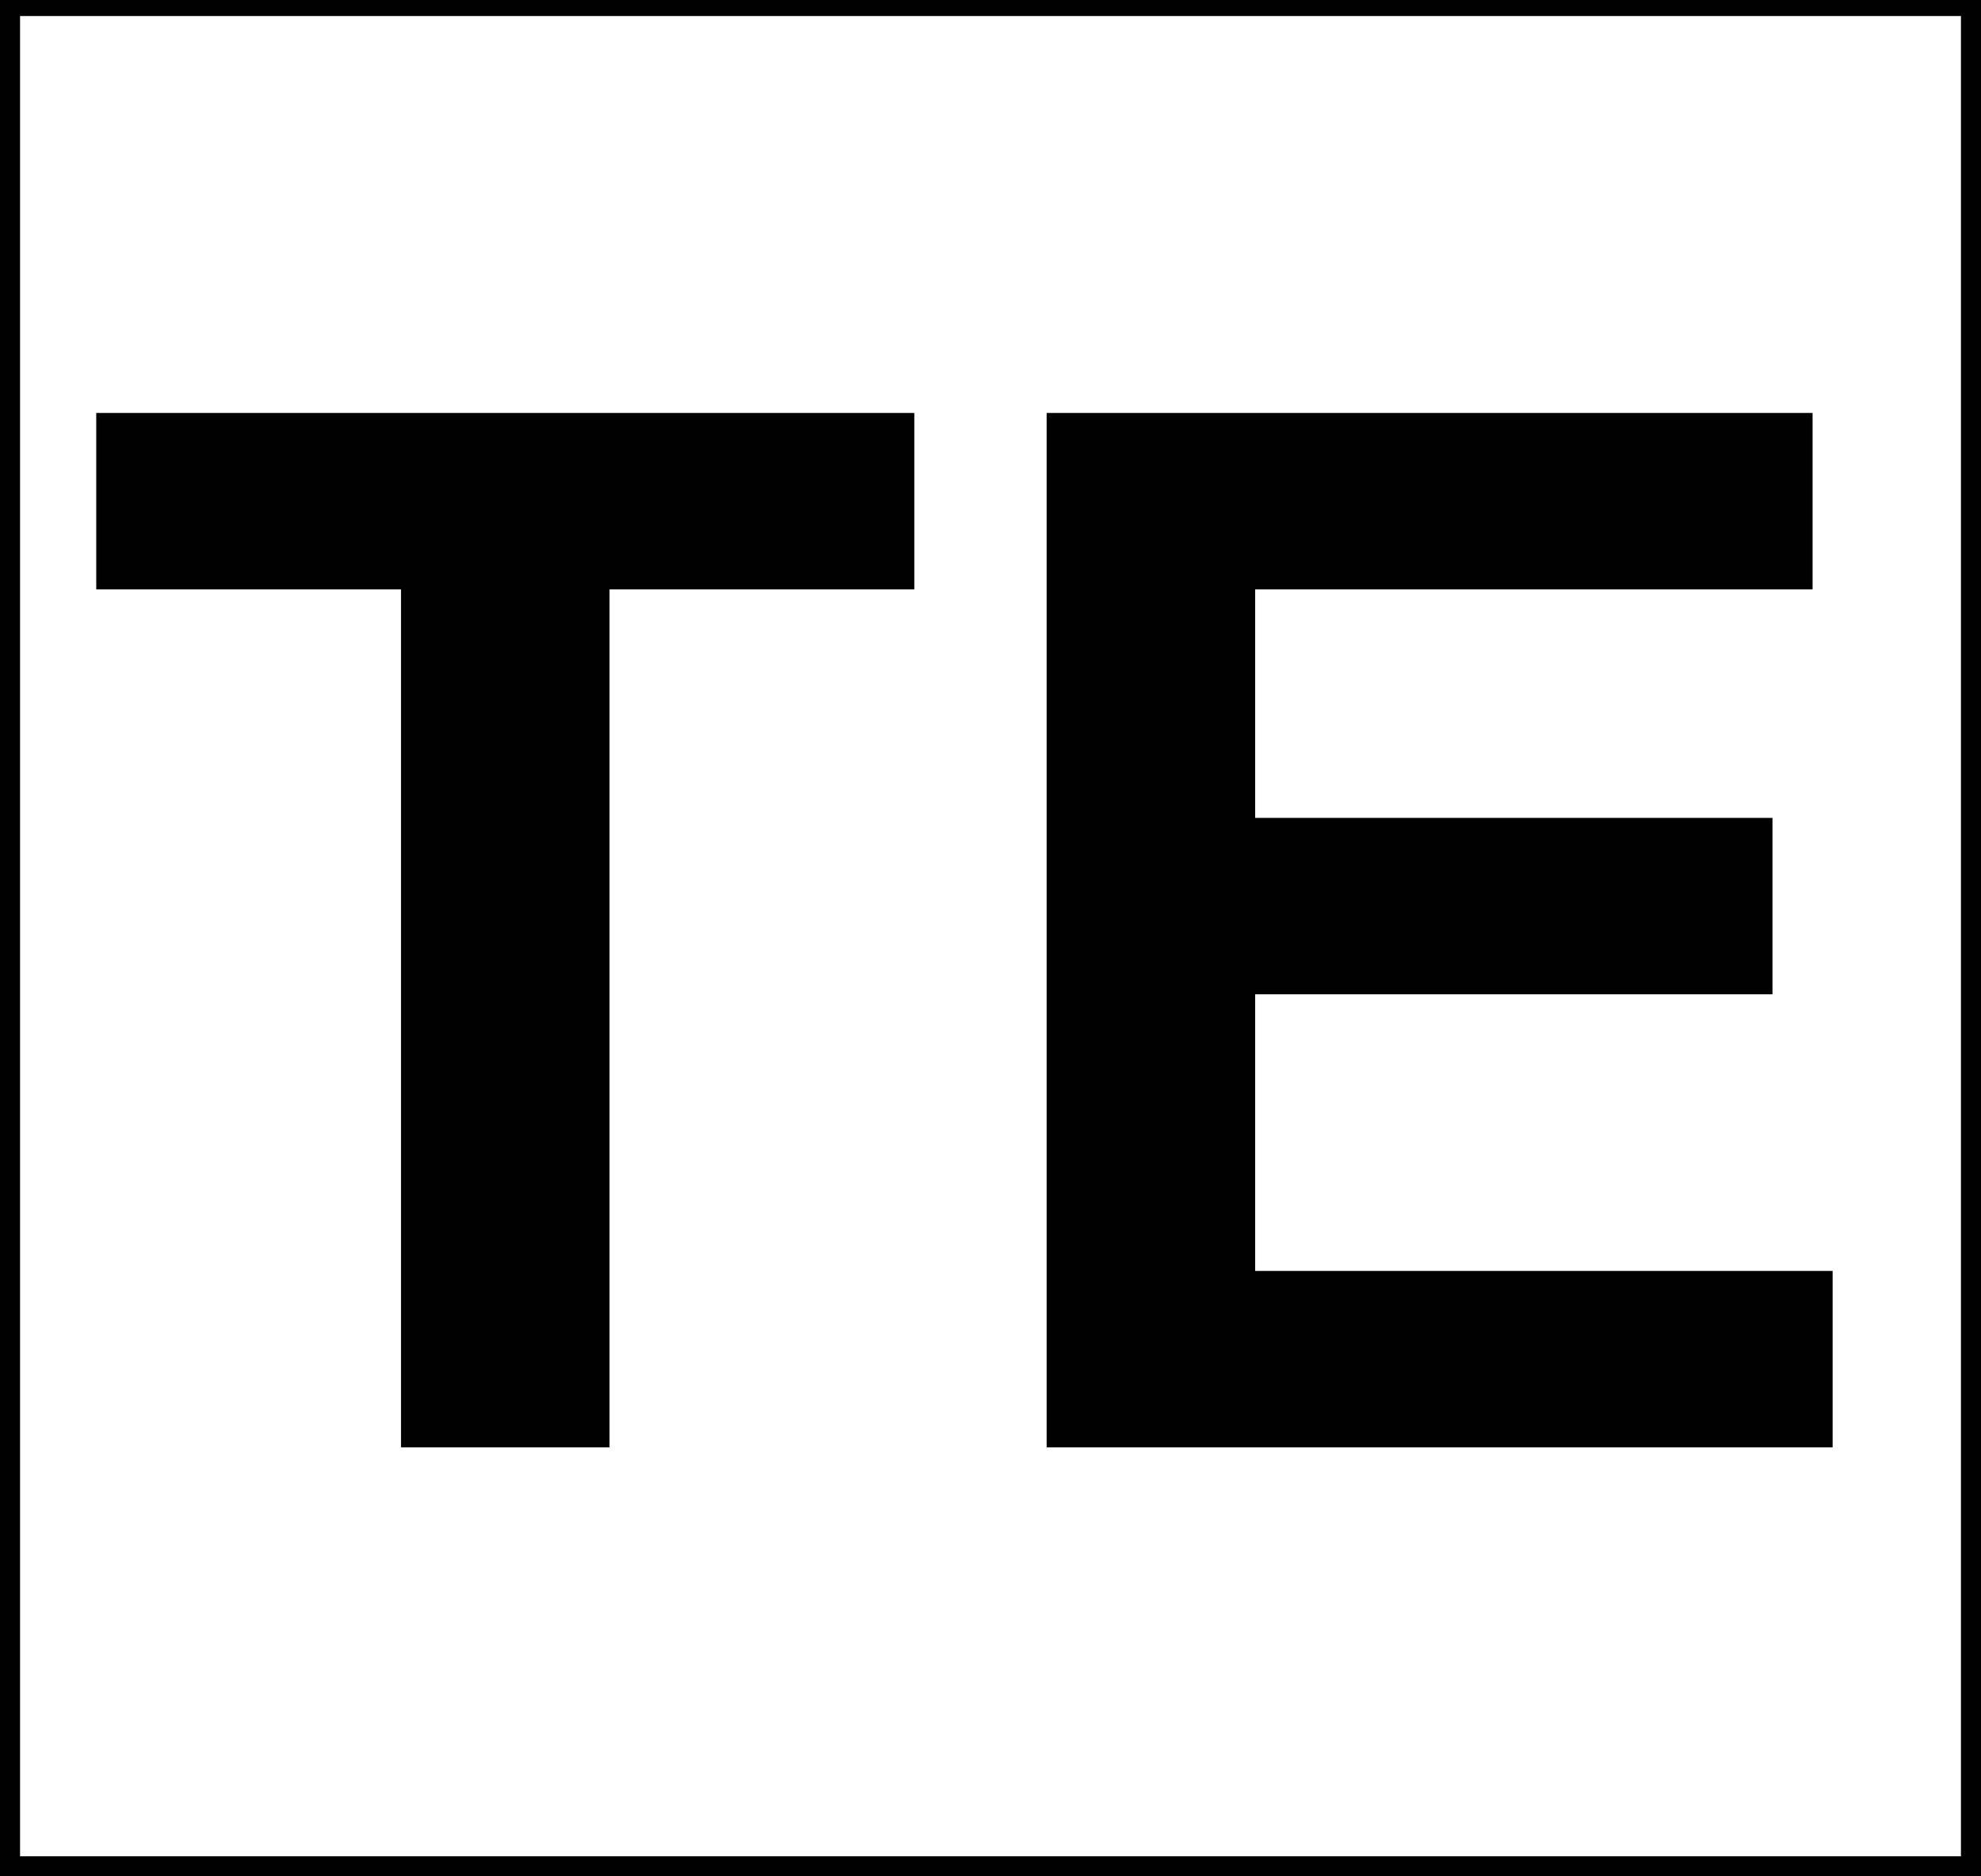 <?xml version="1.0" standalone="yes"?>
<svg xmlns="http://www.w3.org/2000/svg" width="494" height="468">
<path style="fill:#010101; stroke:none;" d="M0 0L0 468L494 468L494 0L0 0z"/>
<path style="fill:#ffffff; stroke:none;" d="M5 4L5 463L489 463L489 4L5 4z"/>
<path style="fill:#010101; stroke:none;" d="M24 103L24 147L100 147L100 361L152 361L152 147L228 147L228 103L24 103M261 103L261 361L457 361L457 317L313 317L313 248L442 248L442 204L313 204L313 147L452 147L452 103L261 103z"/>
</svg>
